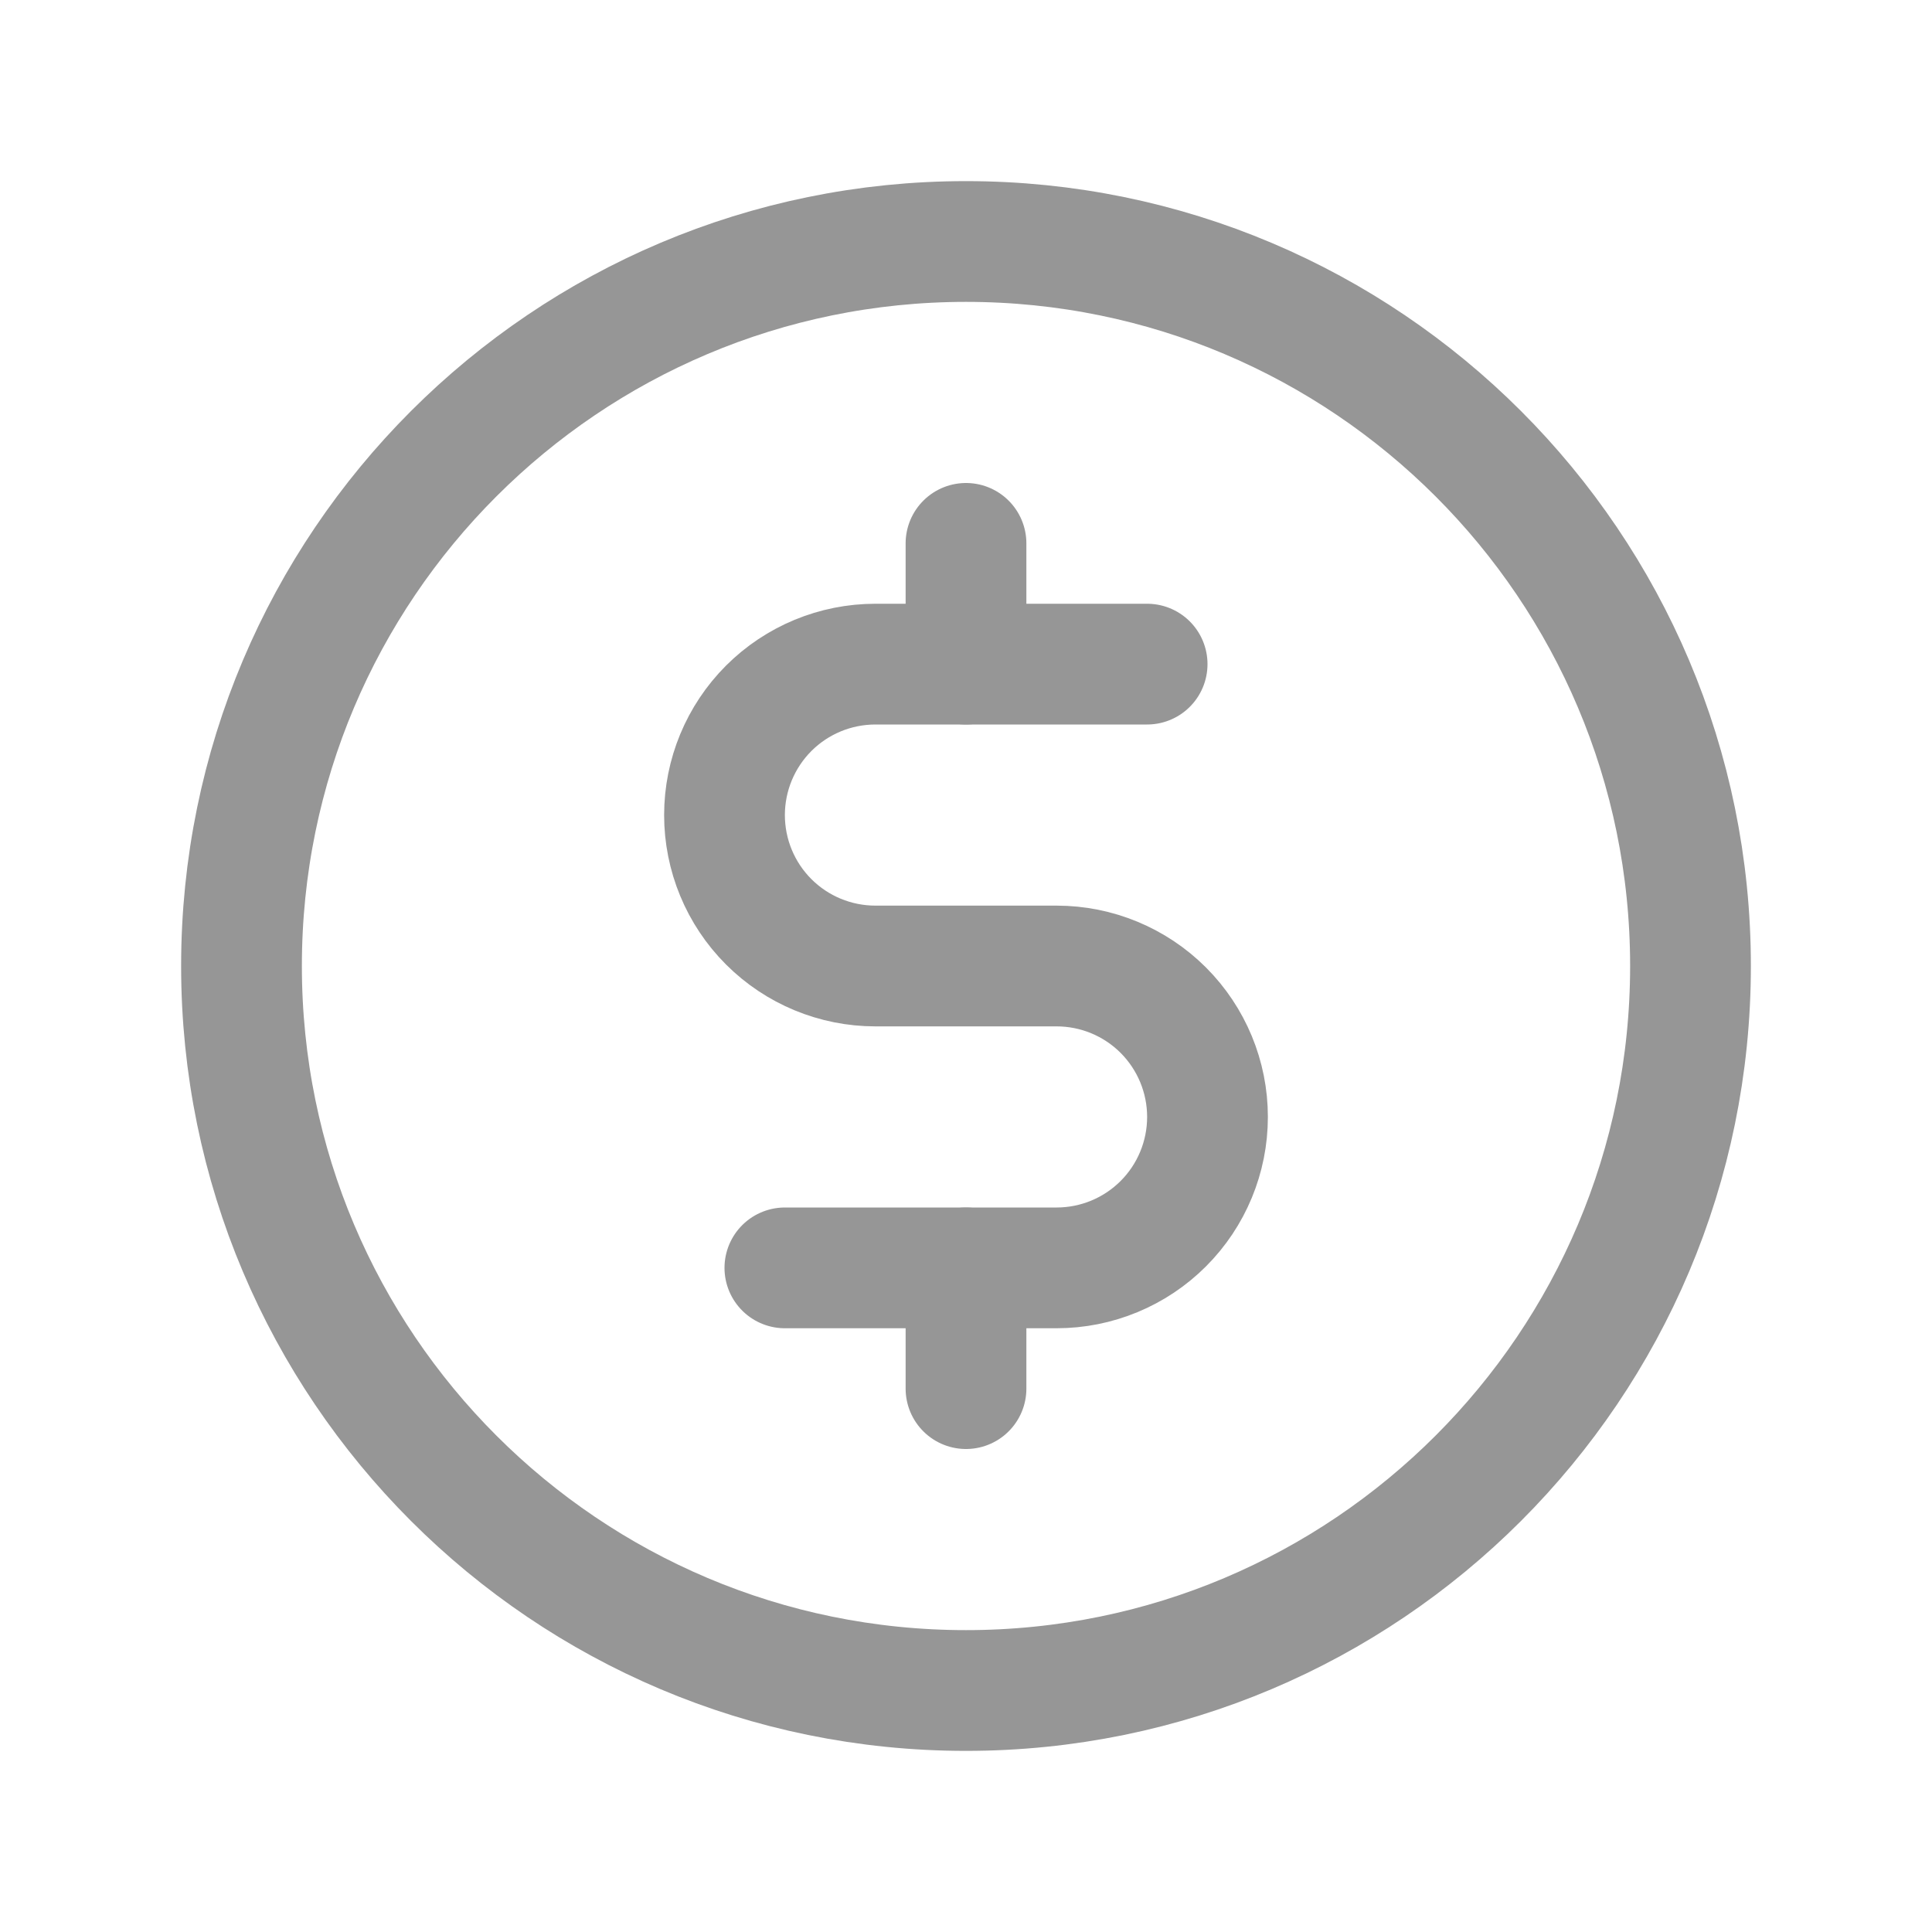 <svg width="40" height="40" viewBox="0 0 40 40" fill="none" xmlns="http://www.w3.org/2000/svg">
<path d="M20 11.25V13.75" stroke="#969696" stroke-width="2.5" stroke-linecap="round" stroke-linejoin="round"/>
<path d="M20 26.25V28.75" stroke="#969696" stroke-width="2.5" stroke-linecap="round" stroke-linejoin="round"/>
<path d="M20 35C28.284 35 35 28.284 35 20C35 11.716 28.284 5 20 5C11.716 5 5 11.716 5 20C5 28.284 11.716 35 20 35Z" stroke="#969696" stroke-width="2.5" stroke-linecap="round" stroke-linejoin="round"/>
<path d="M16.25 26.25H21.875C22.704 26.25 23.499 25.921 24.085 25.335C24.671 24.749 25 23.954 25 23.125C25 22.296 24.671 21.502 24.085 20.915C23.499 20.329 22.704 20 21.875 20H18.125C17.296 20 16.501 19.671 15.915 19.085C15.329 18.499 15 17.704 15 16.875C15 16.046 15.329 15.252 15.915 14.665C16.501 14.079 17.296 13.75 18.125 13.75H23.75" stroke="#969696" stroke-width="2.5" stroke-linecap="round" stroke-linejoin="round"/>
</svg>
